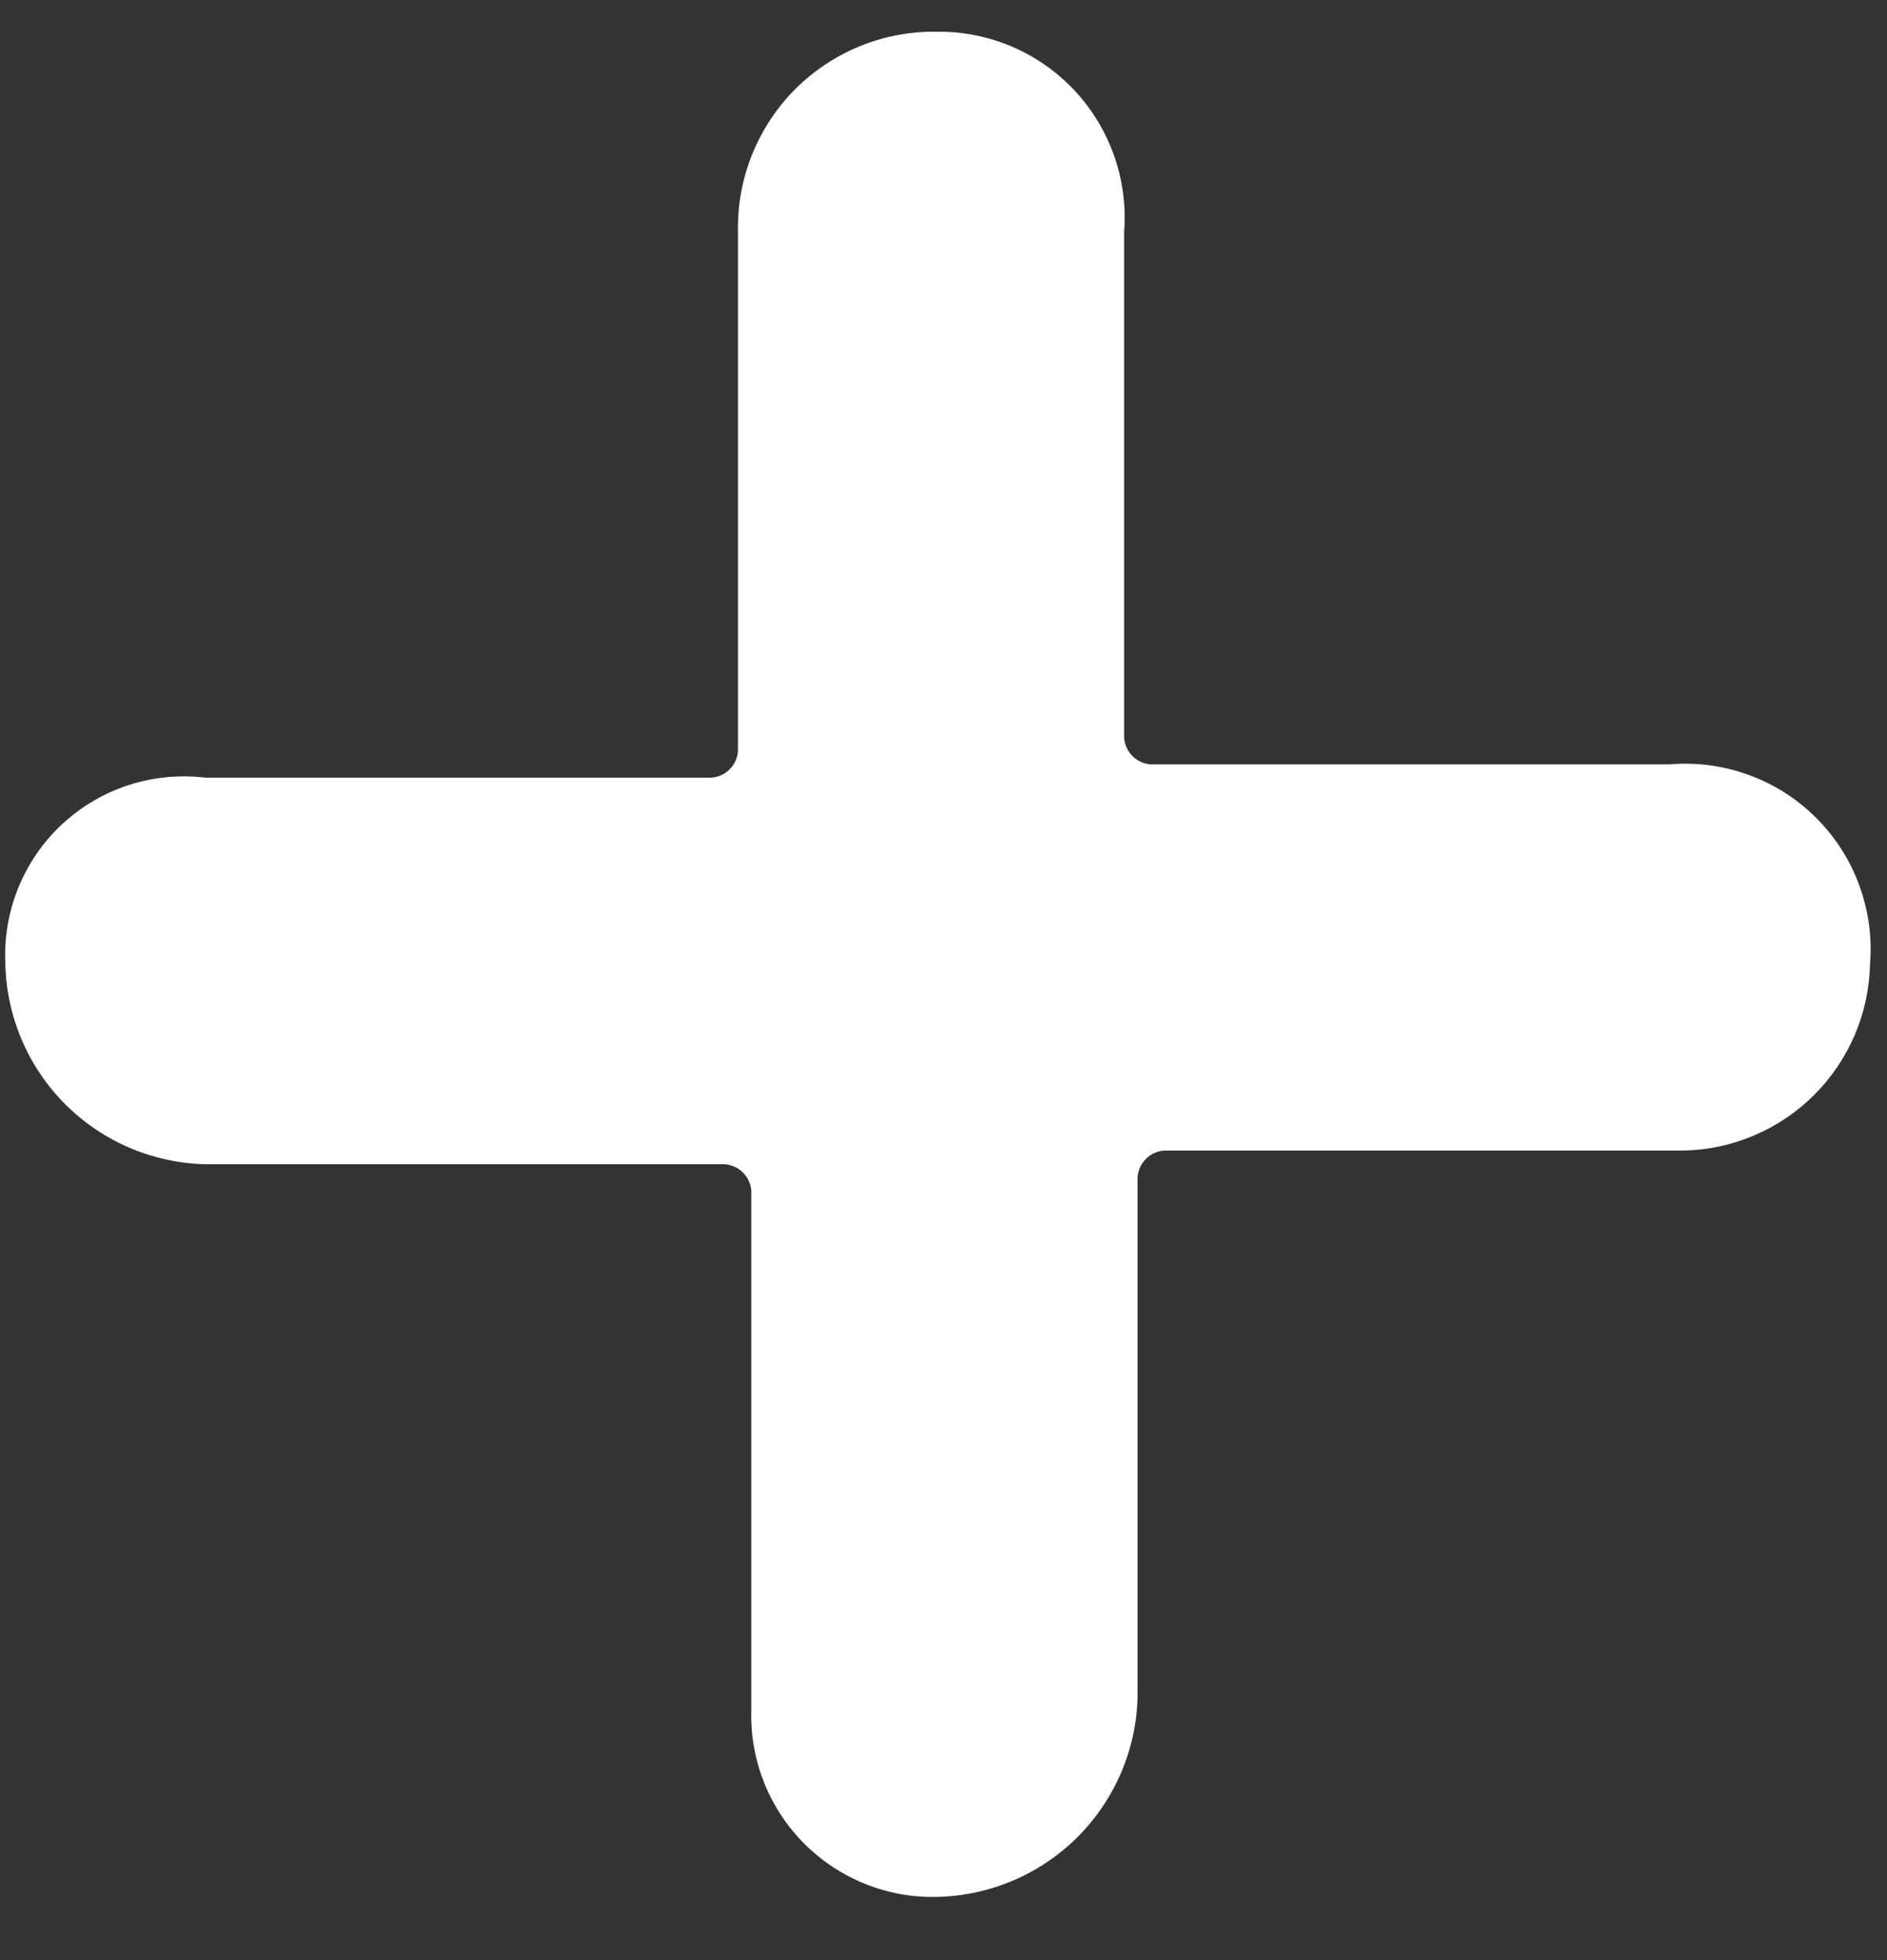 <svg width="26" height="27" viewBox="0 0 26 27" fill="none" xmlns="http://www.w3.org/2000/svg">
<rect x="0" y="0" width="26" height="27" fill="#333333" stroke="none"/>
<path d="M23.012 10.529H15.856C15.761 10.523 15.671 10.482 15.604 10.415C15.536 10.347 15.495 10.257 15.489 10.162V3.19C15.516 2.837 15.469 2.483 15.352 2.149C15.235 1.815 15.05 1.509 14.809 1.25C14.567 0.991 14.275 0.785 13.95 0.645C13.624 0.505 13.274 0.434 12.92 0.437C12.557 0.43 12.196 0.496 11.858 0.632C11.521 0.768 11.215 0.97 10.958 1.227C10.701 1.484 10.499 1.79 10.363 2.128C10.227 2.465 10.161 2.826 10.168 3.189V10.345C10.162 10.44 10.121 10.53 10.053 10.598C9.986 10.665 9.896 10.706 9.801 10.712H2.829C2.473 10.669 2.111 10.704 1.77 10.815C1.429 10.926 1.116 11.111 0.854 11.355C0.591 11.6 0.386 11.899 0.251 12.232C0.116 12.565 0.056 12.923 0.074 13.281C0.091 14.007 0.386 14.698 0.899 15.211C1.412 15.724 2.103 16.02 2.829 16.037H9.985C10.08 16.043 10.17 16.084 10.237 16.152C10.305 16.219 10.346 16.309 10.352 16.404V23.56C10.342 23.9 10.402 24.238 10.528 24.554C10.654 24.87 10.843 25.157 11.083 25.398C11.324 25.638 11.611 25.827 11.927 25.953C12.243 26.079 12.581 26.139 12.921 26.129C13.646 26.111 14.337 25.815 14.85 25.302C15.362 24.788 15.658 24.097 15.674 23.372V16.216C15.68 16.121 15.721 16.031 15.789 15.964C15.856 15.896 15.946 15.855 16.041 15.849H23.197C23.874 15.835 24.519 15.56 24.998 15.081C25.477 14.602 25.752 13.957 25.766 13.28C25.796 12.911 25.745 12.54 25.617 12.193C25.49 11.845 25.288 11.53 25.026 11.268C24.765 11.006 24.449 10.804 24.102 10.677C23.754 10.549 23.383 10.498 23.014 10.528L23.012 10.529Z" fill="white"/>
</svg>
